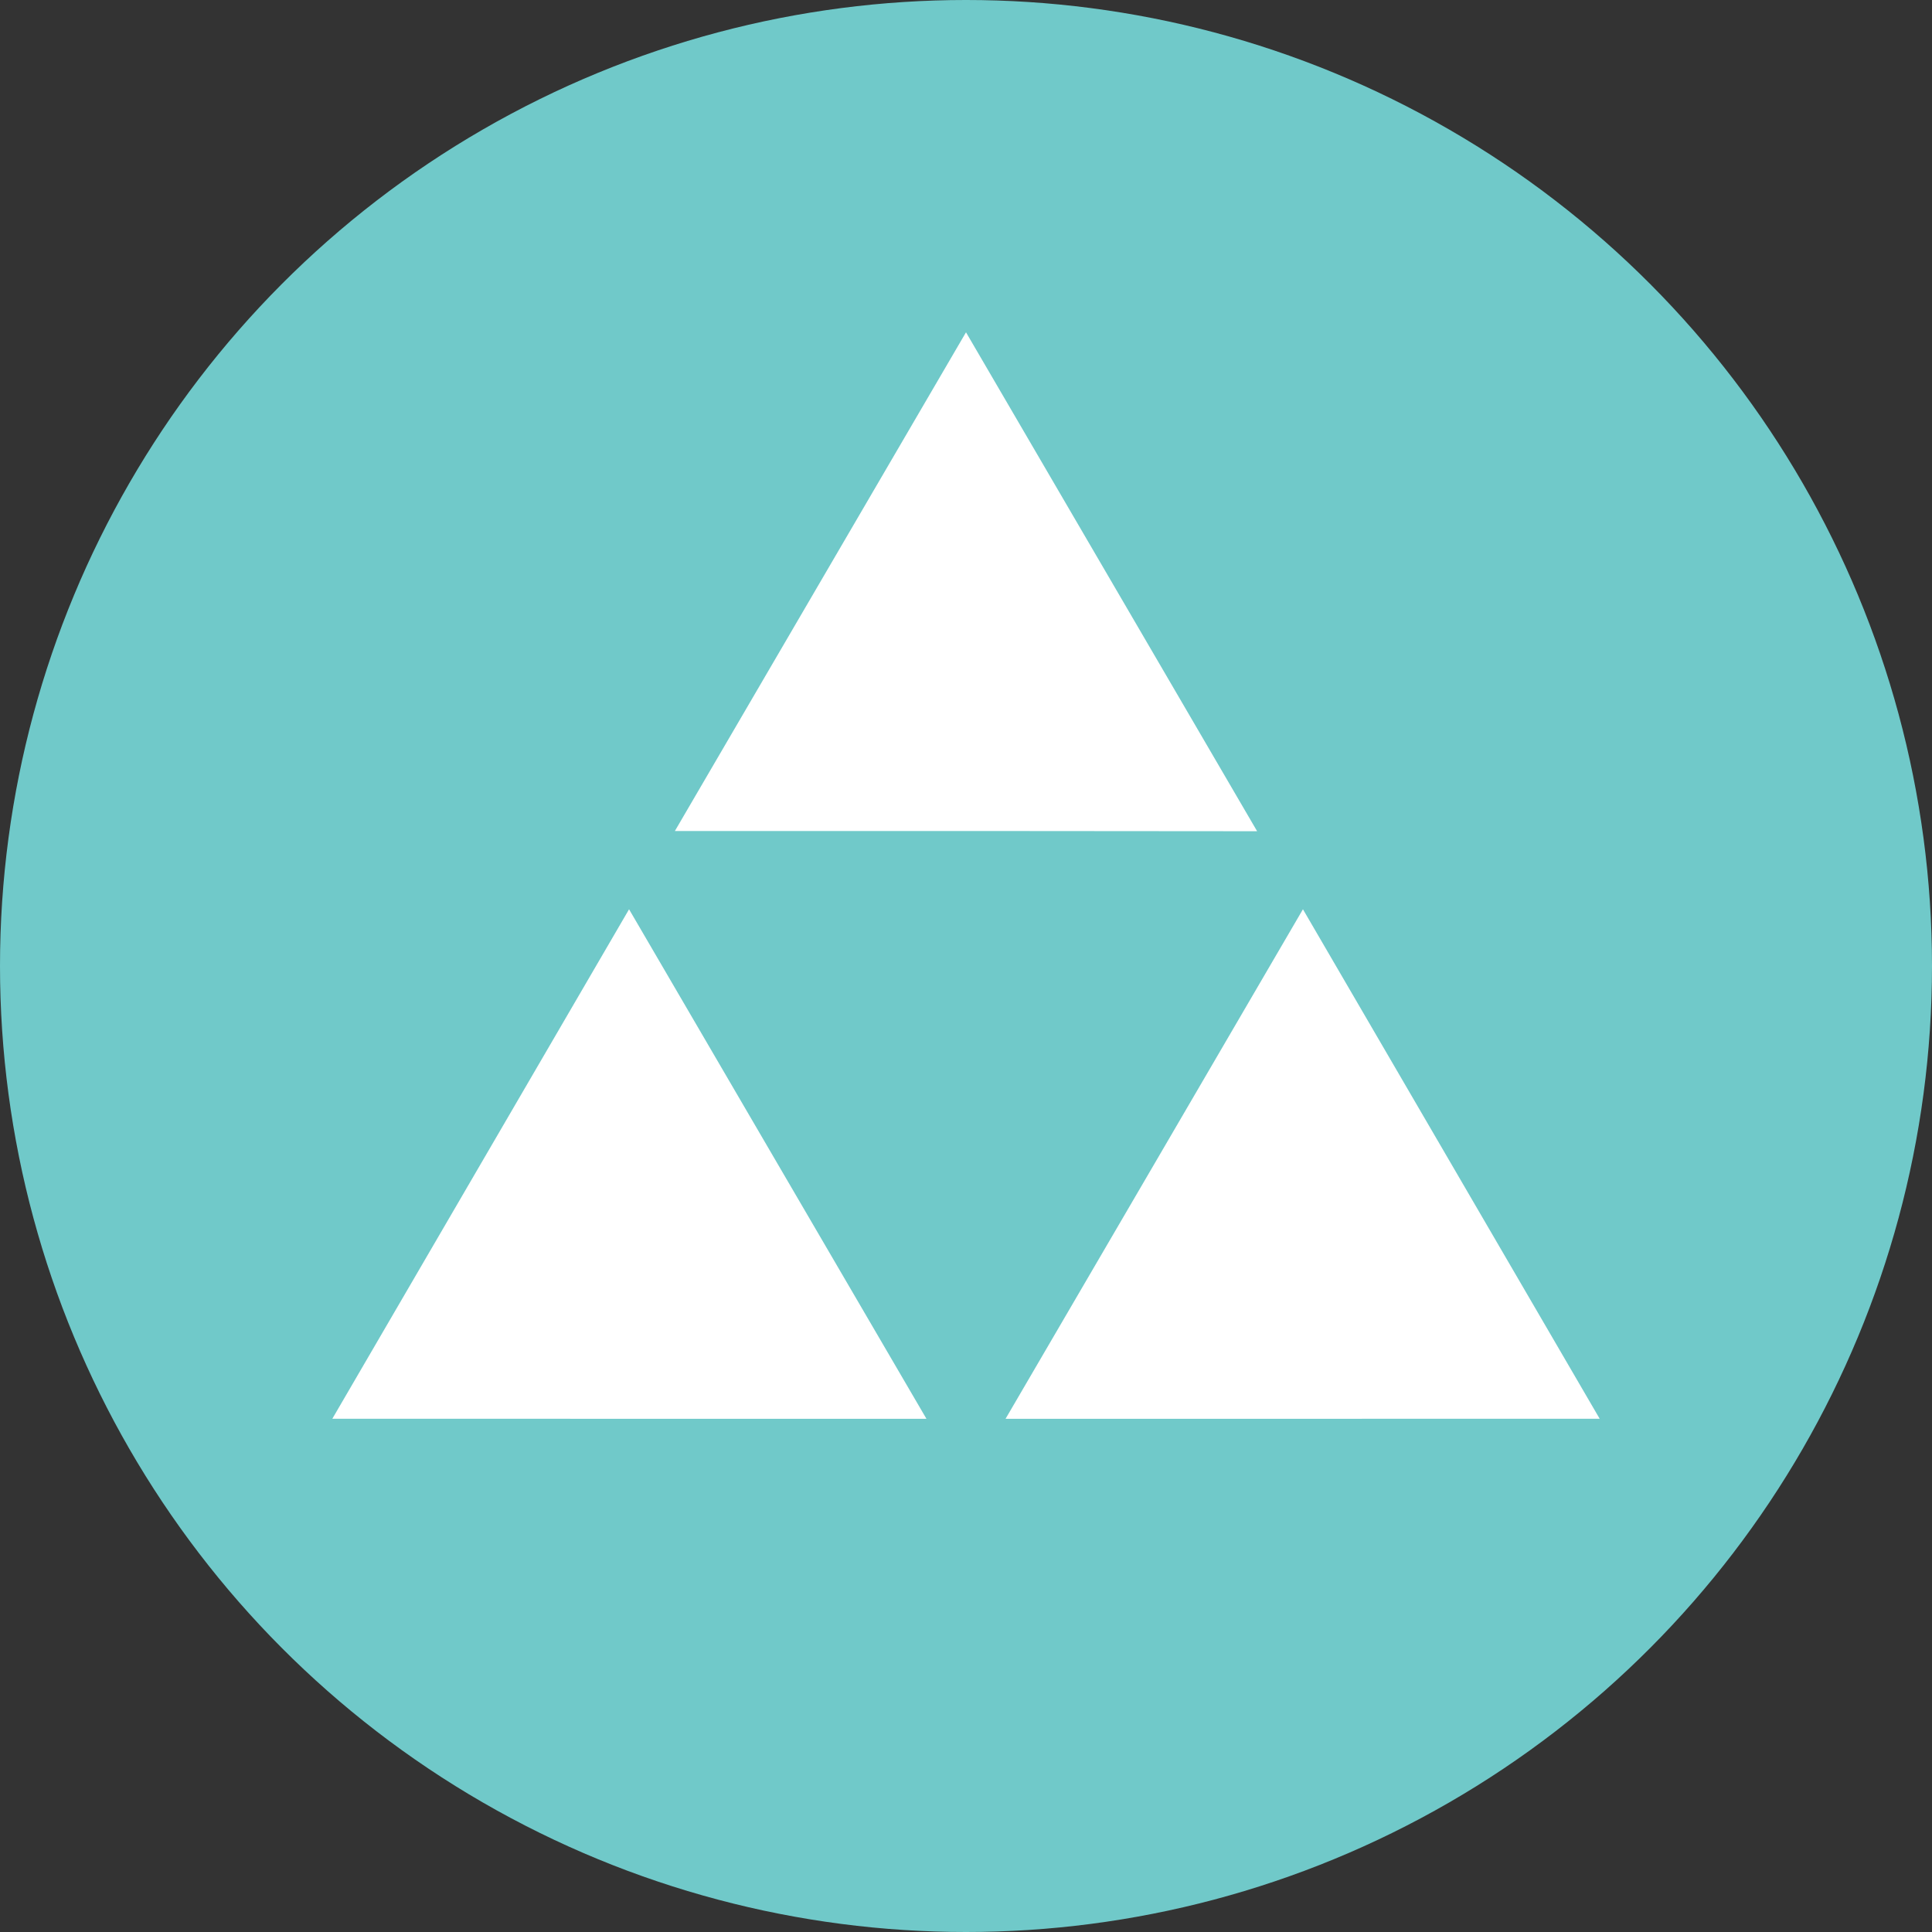 <svg id="Layer_1" data-name="Layer 1" xmlns="http://www.w3.org/2000/svg" viewBox="0 0 250 250"><rect x="0" y="0" width="250" height="250" fill="#333333" stroke="none"/><defs><style>.cls-1{fill:#70c9c9;}.cls-2{fill:#fff;}</style></defs><circle class="cls-1" cx="125" cy="125" r="125"/><path class="cls-2" d="M125,107.53H87.33L125,43l37.67,64.56Zm5.12,76.06,19.65-33.66,18.83-32.27L207,183.59Zm-29.89-33.66,19.65,33.66H43L81.4,117.66l18.83,32.27Z"/></svg>